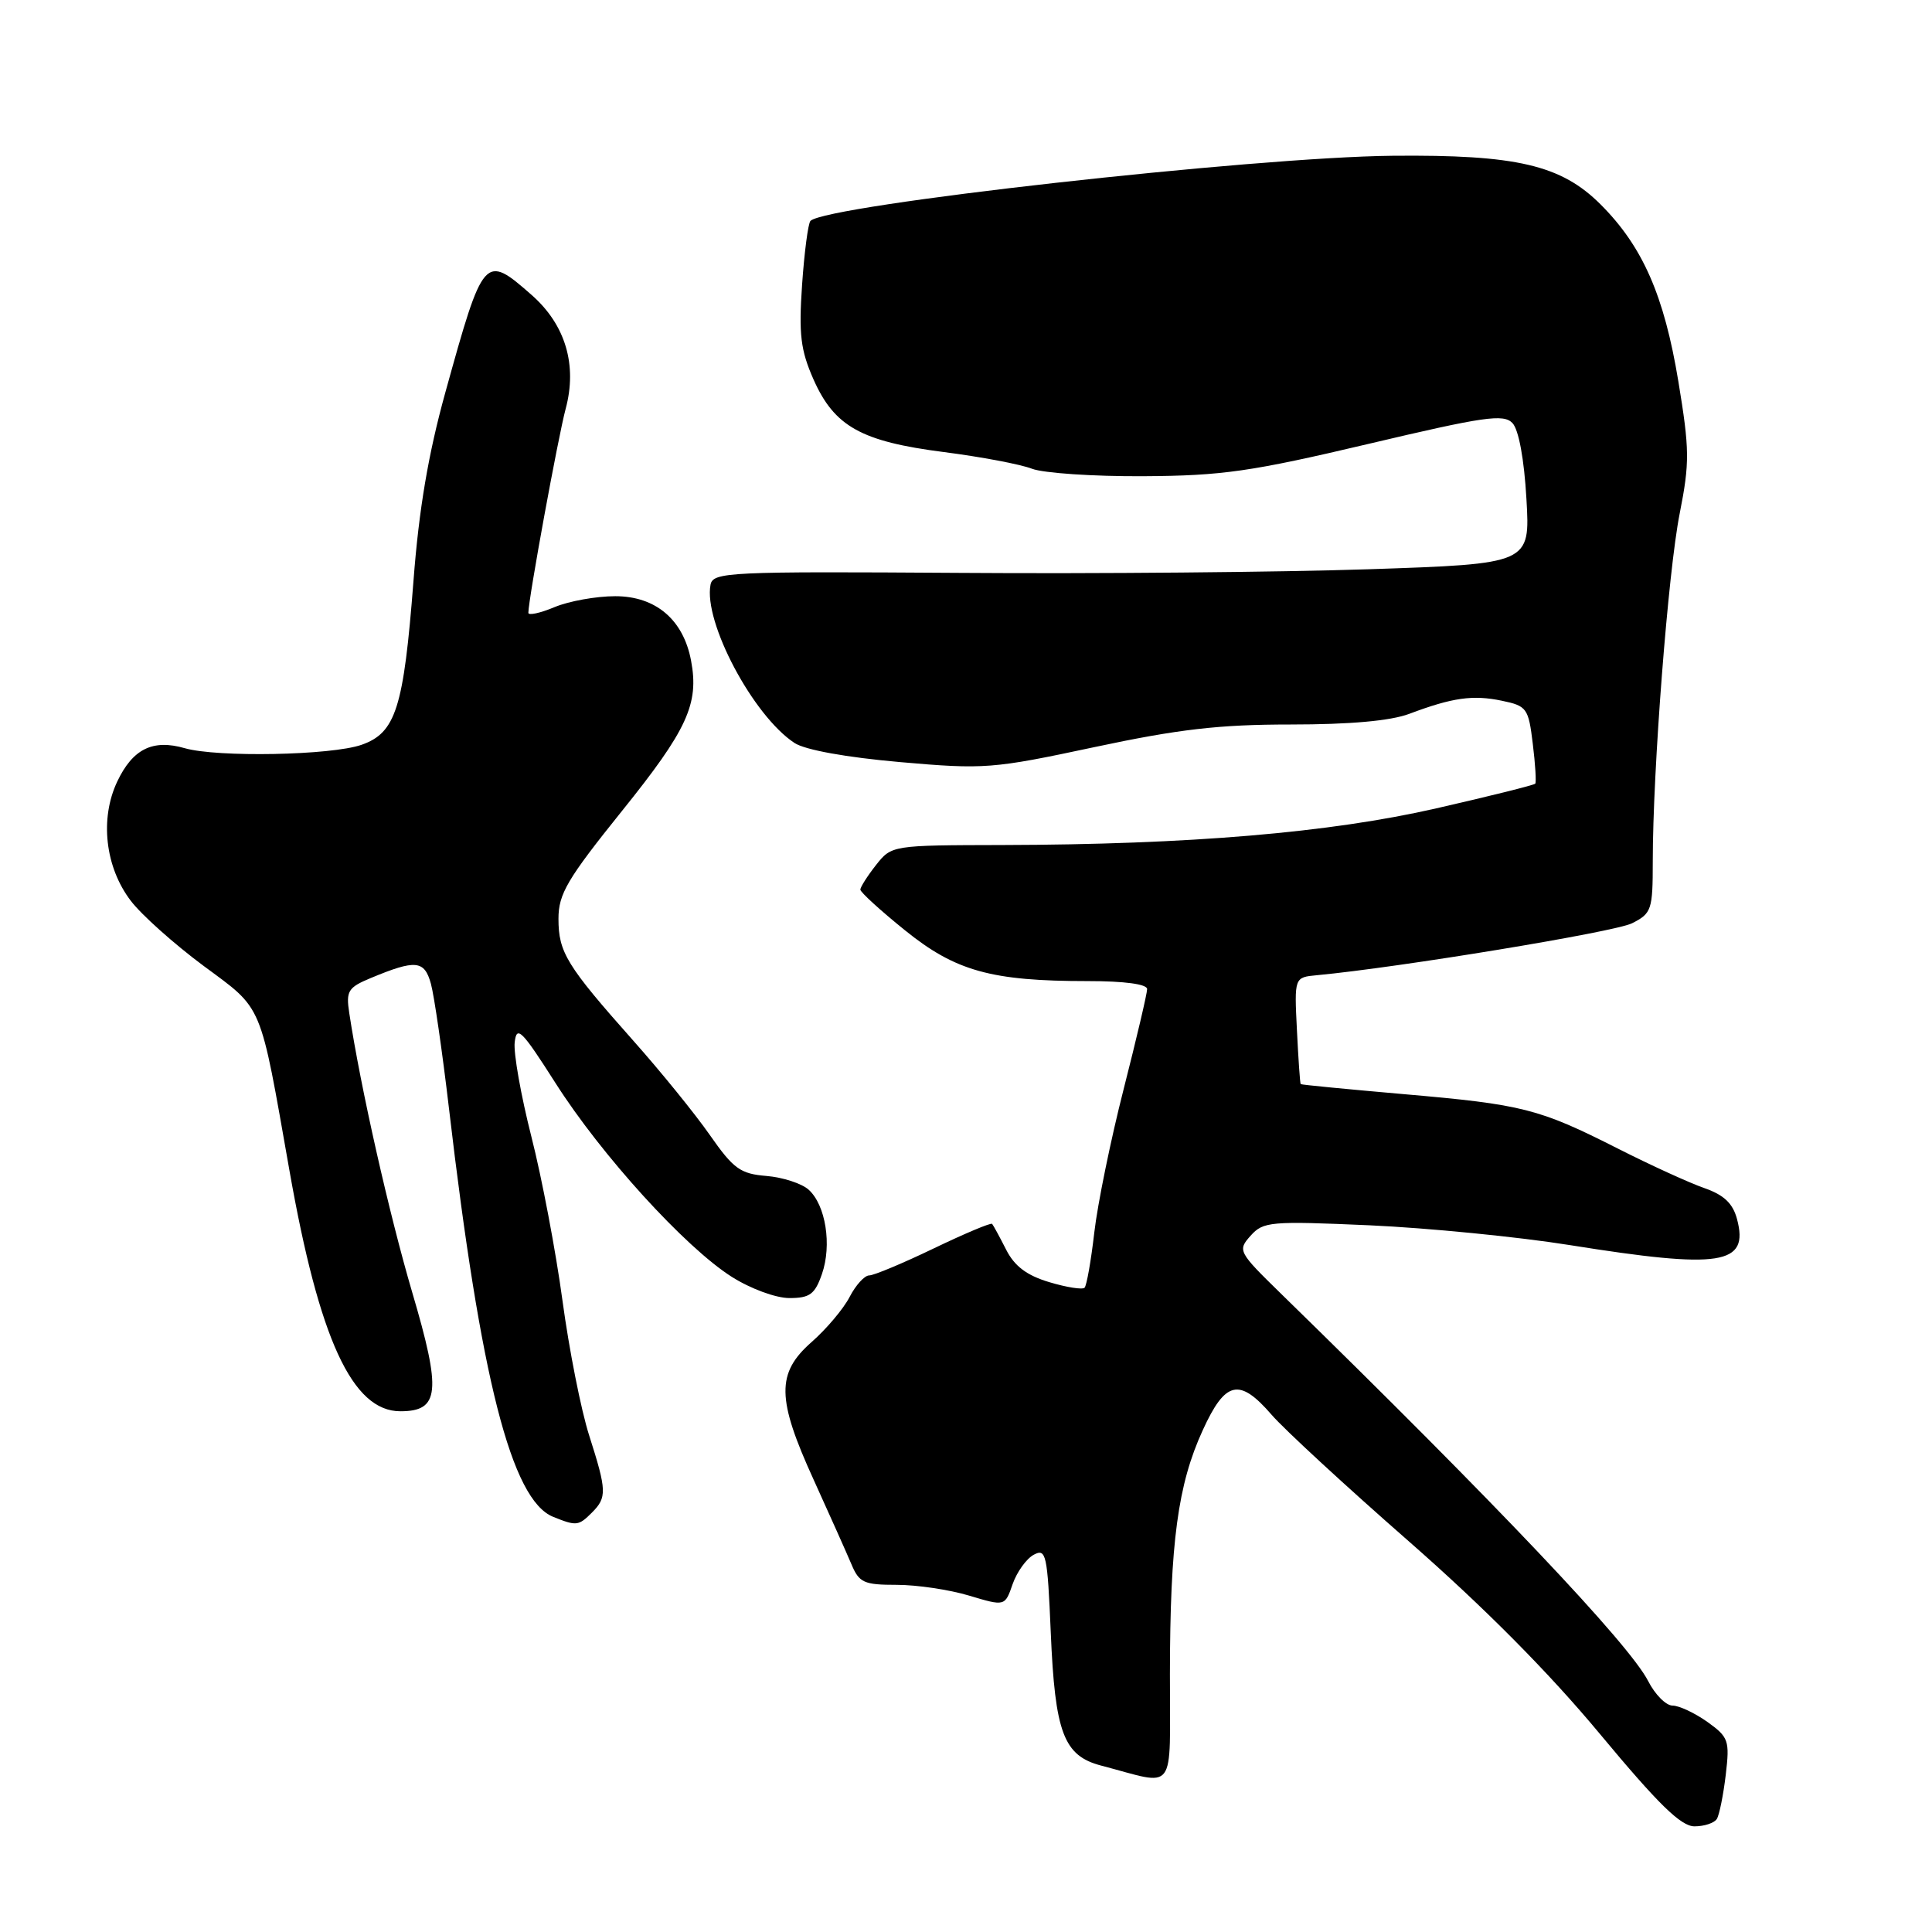 <?xml version="1.0" encoding="UTF-8" standalone="no"?>
<!DOCTYPE svg PUBLIC "-//W3C//DTD SVG 1.1//EN" "http://www.w3.org/Graphics/SVG/1.1/DTD/svg11.dtd" >
<svg xmlns="http://www.w3.org/2000/svg" xmlns:xlink="http://www.w3.org/1999/xlink" version="1.1" viewBox="0 0 256 256">
 <g >
 <path fill="currentColor"
d=" M 227.49 241.02 C 227.82 240.49 228.35 237.86 228.67 235.18 C 229.21 230.61 229.05 230.18 226.22 228.15 C 224.55 226.97 222.48 226.00 221.62 226.00 C 220.76 226.00 219.30 224.54 218.39 222.75 C 215.87 217.83 198.26 199.25 169.71 171.39 C 164.07 165.88 163.97 165.69 165.71 163.74 C 167.39 161.86 168.33 161.78 181.50 162.36 C 189.20 162.71 201.12 163.88 208.00 164.98 C 228.08 168.19 231.79 167.61 230.16 161.52 C 229.61 159.45 228.42 158.33 225.84 157.43 C 223.88 156.75 218.73 154.40 214.39 152.20 C 203.91 146.89 201.79 146.35 186.00 144.98 C 178.57 144.33 172.43 143.74 172.35 143.65 C 172.26 143.57 172.04 140.35 171.85 136.50 C 171.50 129.50 171.50 129.50 174.50 129.22 C 185.37 128.20 213.98 123.49 216.25 122.34 C 218.85 121.03 219.00 120.56 219.00 114.13 C 219.00 102.07 221.04 75.72 222.57 68.03 C 223.90 61.29 223.88 59.56 222.39 50.53 C 220.51 39.15 217.66 32.66 212.10 27.10 C 206.86 21.86 200.97 20.48 184.50 20.64 C 166.10 20.82 109.51 27.16 107.39 29.27 C 107.08 29.59 106.58 33.40 106.28 37.73 C 105.83 44.31 106.08 46.40 107.80 50.29 C 110.56 56.51 114.12 58.50 125.06 59.90 C 129.97 60.53 135.23 61.52 136.74 62.11 C 138.26 62.69 144.90 63.14 151.50 63.10 C 161.96 63.04 165.78 62.49 181.28 58.83 C 196.68 55.19 199.23 54.82 200.41 56.06 C 201.24 56.94 201.96 60.85 202.26 66.11 C 202.76 74.71 202.76 74.71 181.32 75.43 C 169.53 75.82 145.17 76.04 127.19 75.91 C 96.58 75.71 94.48 75.80 94.15 77.47 C 93.19 82.40 99.79 94.85 105.28 98.45 C 106.69 99.37 112.11 100.35 119.25 100.98 C 130.45 101.96 131.50 101.88 145.00 99.00 C 156.17 96.62 161.54 96.00 171.01 96.00 C 178.87 96.00 184.25 95.52 186.73 94.59 C 192.46 92.43 195.17 92.05 199.00 92.85 C 202.32 93.54 202.53 93.84 203.10 98.54 C 203.44 101.27 203.58 103.65 203.43 103.84 C 203.27 104.03 197.38 105.50 190.32 107.11 C 176.20 110.34 157.58 111.91 132.82 111.97 C 118.17 112.00 118.14 112.01 116.07 114.63 C 114.93 116.08 114.00 117.55 114.00 117.88 C 114.01 118.22 116.65 120.64 119.89 123.25 C 126.60 128.68 131.36 130.00 144.14 130.00 C 149.00 130.00 152.00 130.40 152.00 131.06 C 152.00 131.64 150.60 137.60 148.89 144.31 C 147.18 151.01 145.43 159.56 145.00 163.31 C 144.57 167.05 143.99 170.34 143.71 170.63 C 143.43 170.91 141.32 170.58 139.03 169.89 C 136.05 169.00 134.42 167.77 133.31 165.57 C 132.45 163.88 131.62 162.35 131.46 162.17 C 131.30 161.99 127.83 163.45 123.73 165.42 C 119.64 167.39 115.79 169.00 115.17 169.00 C 114.56 169.00 113.39 170.28 112.58 171.85 C 111.77 173.42 109.50 176.11 107.55 177.82 C 102.85 181.95 102.90 185.32 107.83 196.11 C 109.93 200.73 112.17 205.74 112.81 207.25 C 113.84 209.72 114.46 210.00 118.82 210.00 C 121.49 210.00 125.81 210.64 128.42 211.43 C 133.16 212.85 133.16 212.85 134.18 209.90 C 134.75 208.28 136.01 206.53 136.98 206.01 C 138.61 205.14 138.79 205.93 139.23 216.28 C 139.79 229.61 140.94 232.65 145.91 233.95 C 156.04 236.60 155.00 237.98 155.02 221.86 C 155.04 204.35 156.07 196.71 159.37 189.51 C 162.37 182.94 164.23 182.53 168.50 187.47 C 170.15 189.38 178.32 196.92 186.66 204.22 C 196.69 213.01 205.25 221.64 211.99 229.75 C 219.74 239.07 222.73 242.00 224.53 242.00 C 225.82 242.00 227.15 241.56 227.49 241.02 Z  M 78.43 200.43 C 80.44 198.42 80.41 197.53 78.07 190.21 C 77.00 186.88 75.41 178.83 74.53 172.33 C 73.65 165.82 71.80 156.05 70.41 150.61 C 69.03 145.17 68.03 139.55 68.20 138.11 C 68.46 135.82 69.13 136.49 73.60 143.50 C 79.68 153.06 90.78 165.26 96.95 169.18 C 99.44 170.76 102.80 172.00 104.60 172.00 C 107.30 172.00 107.98 171.50 108.91 168.82 C 110.25 164.98 109.41 159.68 107.15 157.64 C 106.24 156.82 103.73 156.00 101.56 155.82 C 98.10 155.54 97.19 154.88 94.06 150.40 C 92.10 147.59 87.54 141.97 83.92 137.90 C 75.08 127.95 74.00 126.19 74.00 121.74 C 74.00 118.45 75.16 116.48 82.42 107.45 C 91.07 96.70 92.65 93.27 91.57 87.54 C 90.55 82.11 86.89 79.00 81.52 79.00 C 79.00 79.00 75.38 79.65 73.47 80.45 C 71.56 81.25 70.00 81.58 70.01 81.20 C 70.02 79.37 73.96 57.87 74.95 54.18 C 76.52 48.36 74.92 43.02 70.45 39.09 C 64.20 33.60 64.06 33.77 59.01 52.00 C 56.76 60.12 55.51 67.46 54.79 76.95 C 53.49 93.80 52.45 97.10 47.91 98.69 C 43.91 100.09 28.81 100.38 24.48 99.14 C 20.25 97.92 17.59 99.23 15.54 103.55 C 13.20 108.48 13.93 114.91 17.33 119.36 C 18.74 121.22 23.07 125.08 26.93 127.95 C 34.95 133.89 34.37 132.52 38.36 155.14 C 42.30 177.48 46.69 187.00 53.05 187.00 C 58.25 187.00 58.51 184.41 54.62 171.24 C 51.58 160.92 47.76 144.02 46.28 134.24 C 45.83 131.31 46.11 130.85 49.14 129.59 C 55.08 127.12 56.24 127.23 57.10 130.36 C 57.53 131.93 58.61 139.36 59.49 146.86 C 63.69 182.75 67.78 198.77 73.30 200.99 C 76.38 202.23 76.66 202.20 78.43 200.43 Z "/>
</g>
</svg>